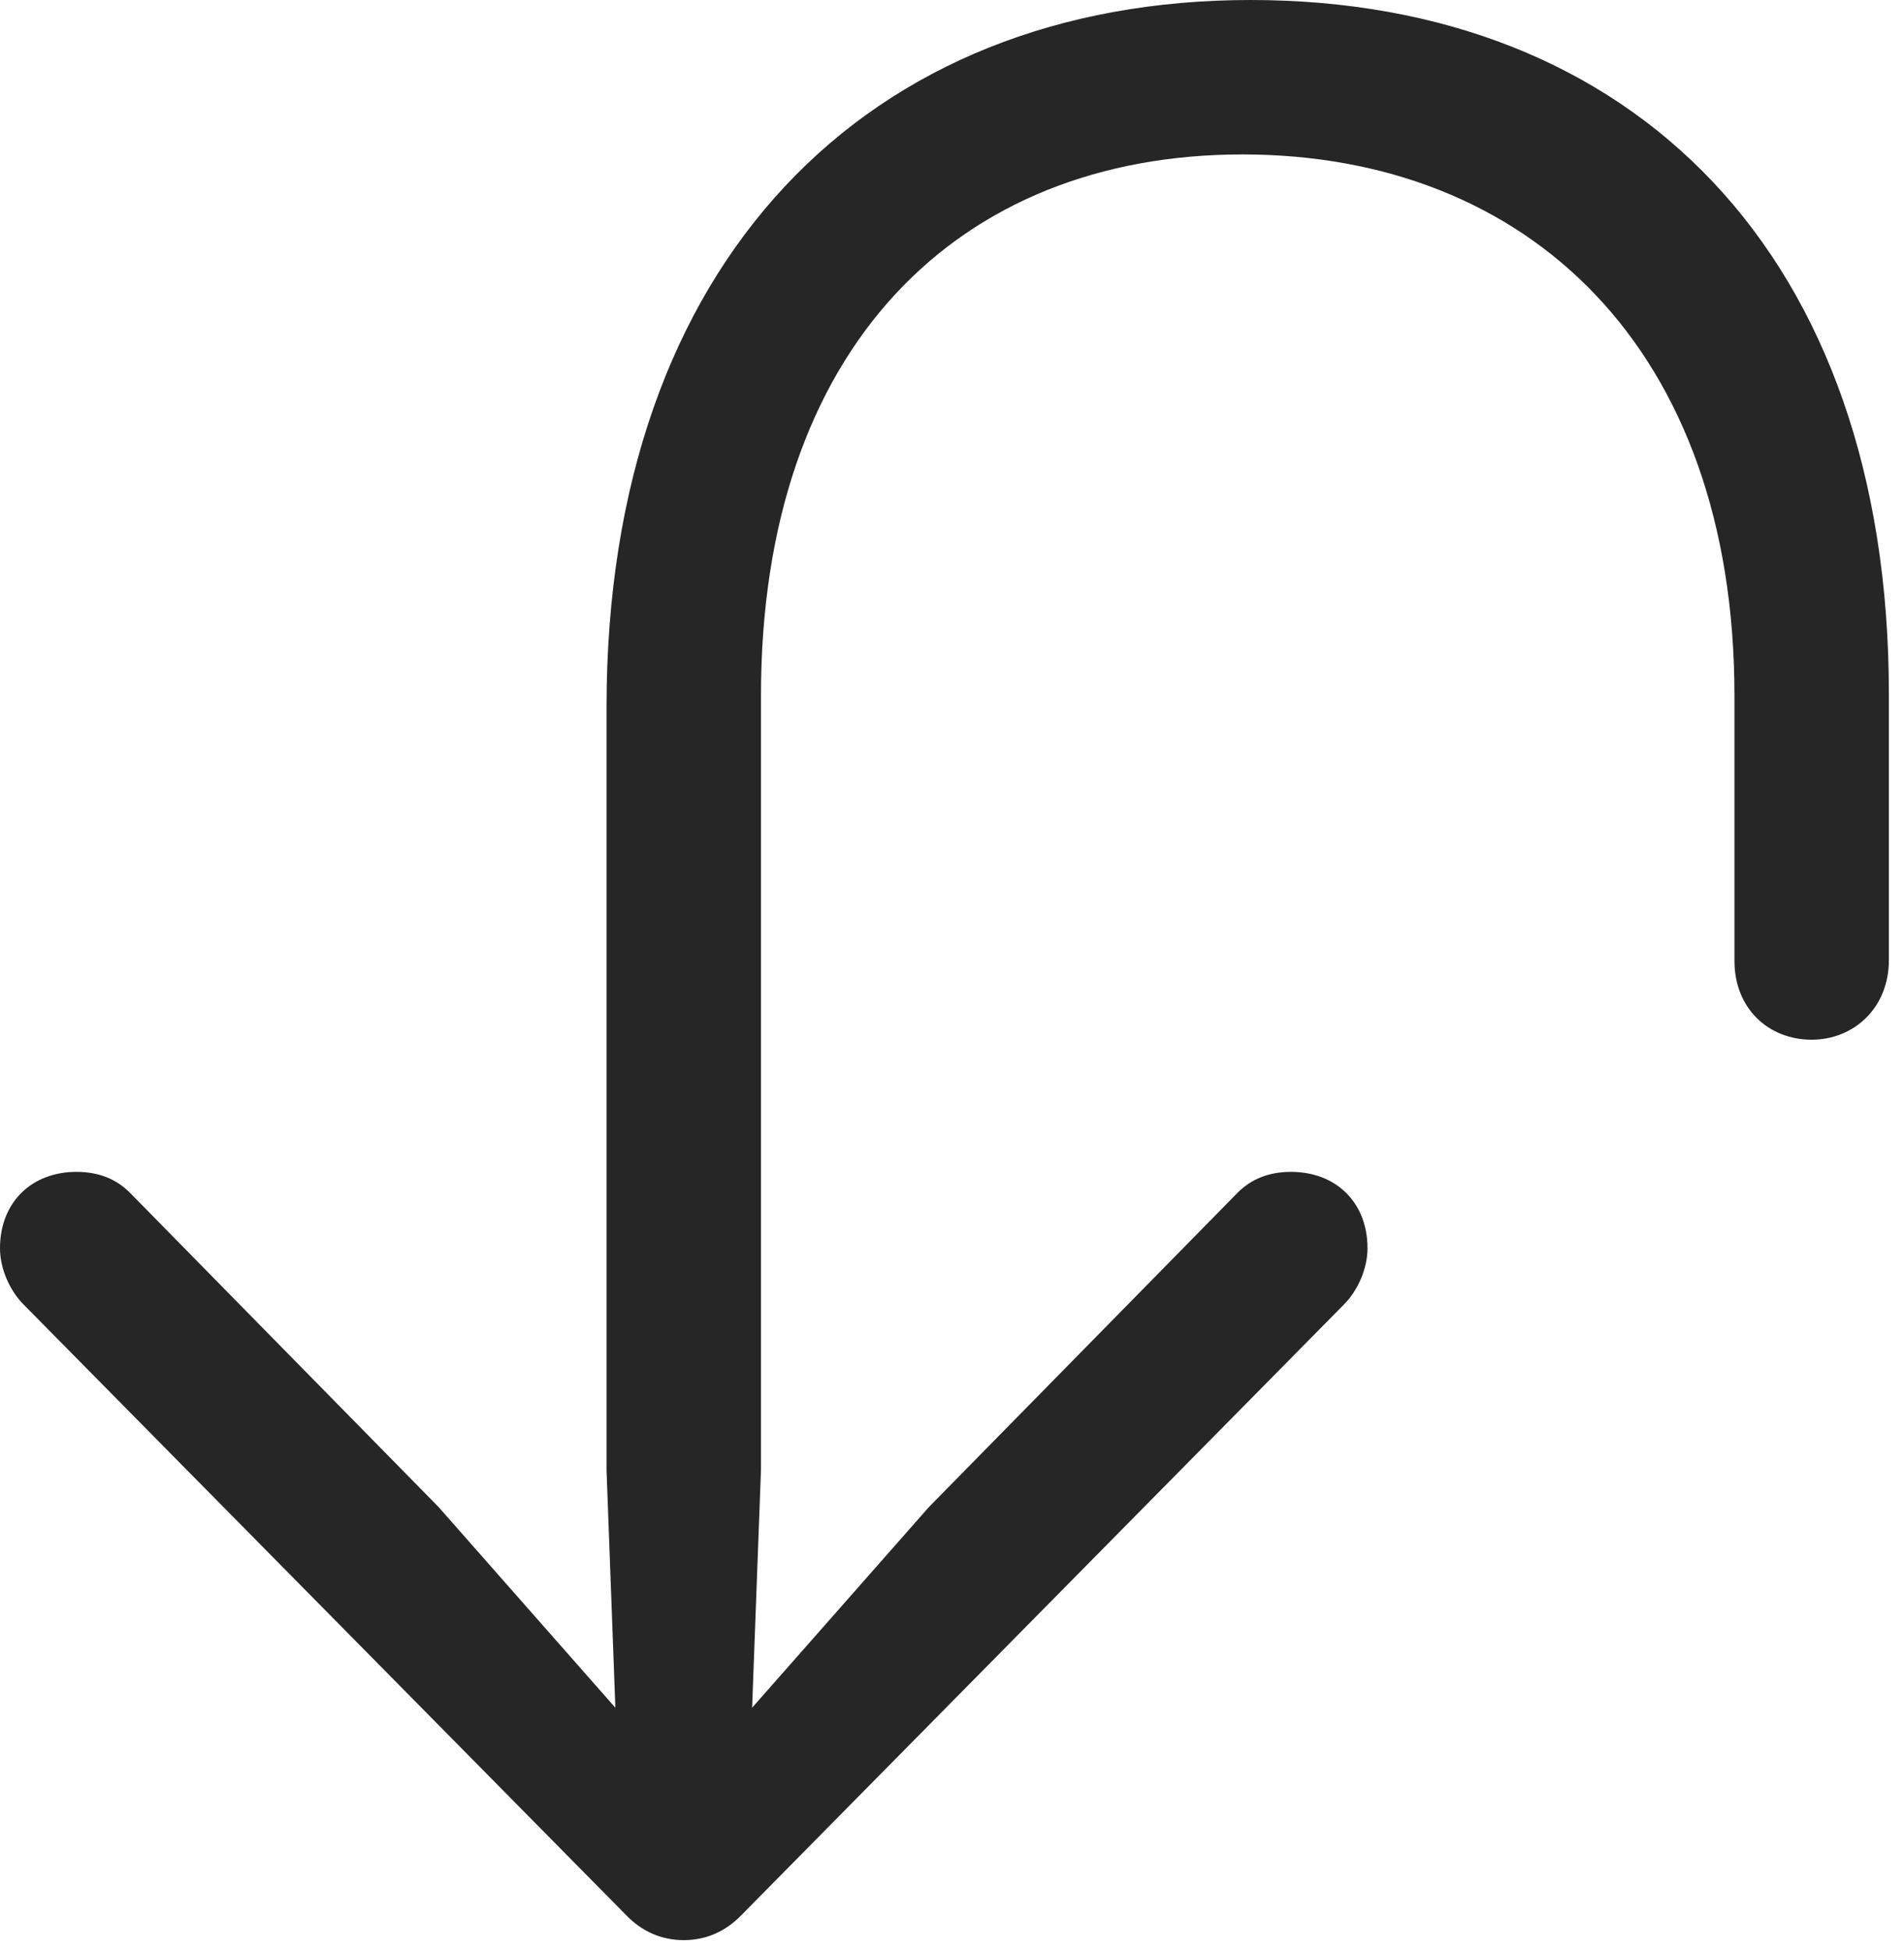 <?xml version="1.0" encoding="UTF-8"?>
<!--Generator: Apple Native CoreSVG 326-->
<!DOCTYPE svg
PUBLIC "-//W3C//DTD SVG 1.1//EN"
       "http://www.w3.org/Graphics/SVG/1.1/DTD/svg11.dtd">
<svg version="1.1" xmlns="http://www.w3.org/2000/svg" xmlns:xlink="http://www.w3.org/1999/xlink" viewBox="0 0 46.719 47.832">
 <g>
  <rect height="47.832" opacity="0" width="46.719" x="0" y="0"/>
  <path d="M30.684 0C21.309 0 14.883 6.387 14.883 17.344L14.883 36.074L15.156 43.418L16.113 43.047L10.762 36.973L3.184 29.258C2.852 28.926 2.422 28.75 1.875 28.75C0.781 28.75 0 29.492 0 30.625C0 31.094 0.215 31.641 0.586 32.012L15.352 46.973C15.762 47.402 16.25 47.598 16.777 47.598C17.305 47.598 17.793 47.402 18.203 46.973L32.969 32.012C33.34 31.641 33.555 31.094 33.555 30.625C33.555 29.492 32.773 28.75 31.68 28.75C31.133 28.75 30.703 28.926 30.371 29.258L22.793 36.973L17.441 43.047L18.398 43.418L18.672 36.074L18.672 17.07C18.672 8.535 23.496 3.789 30.488 3.789C37.48 3.789 42.559 8.535 42.559 17.07L42.559 23.574C42.559 24.746 43.398 25.508 44.453 25.508C45.488 25.508 46.348 24.727 46.348 23.555L46.348 17.031C46.348 6.25 40.078 0 30.684 0Z" fill="black" fill-opacity="0.85"/>
 </g>
</svg>
